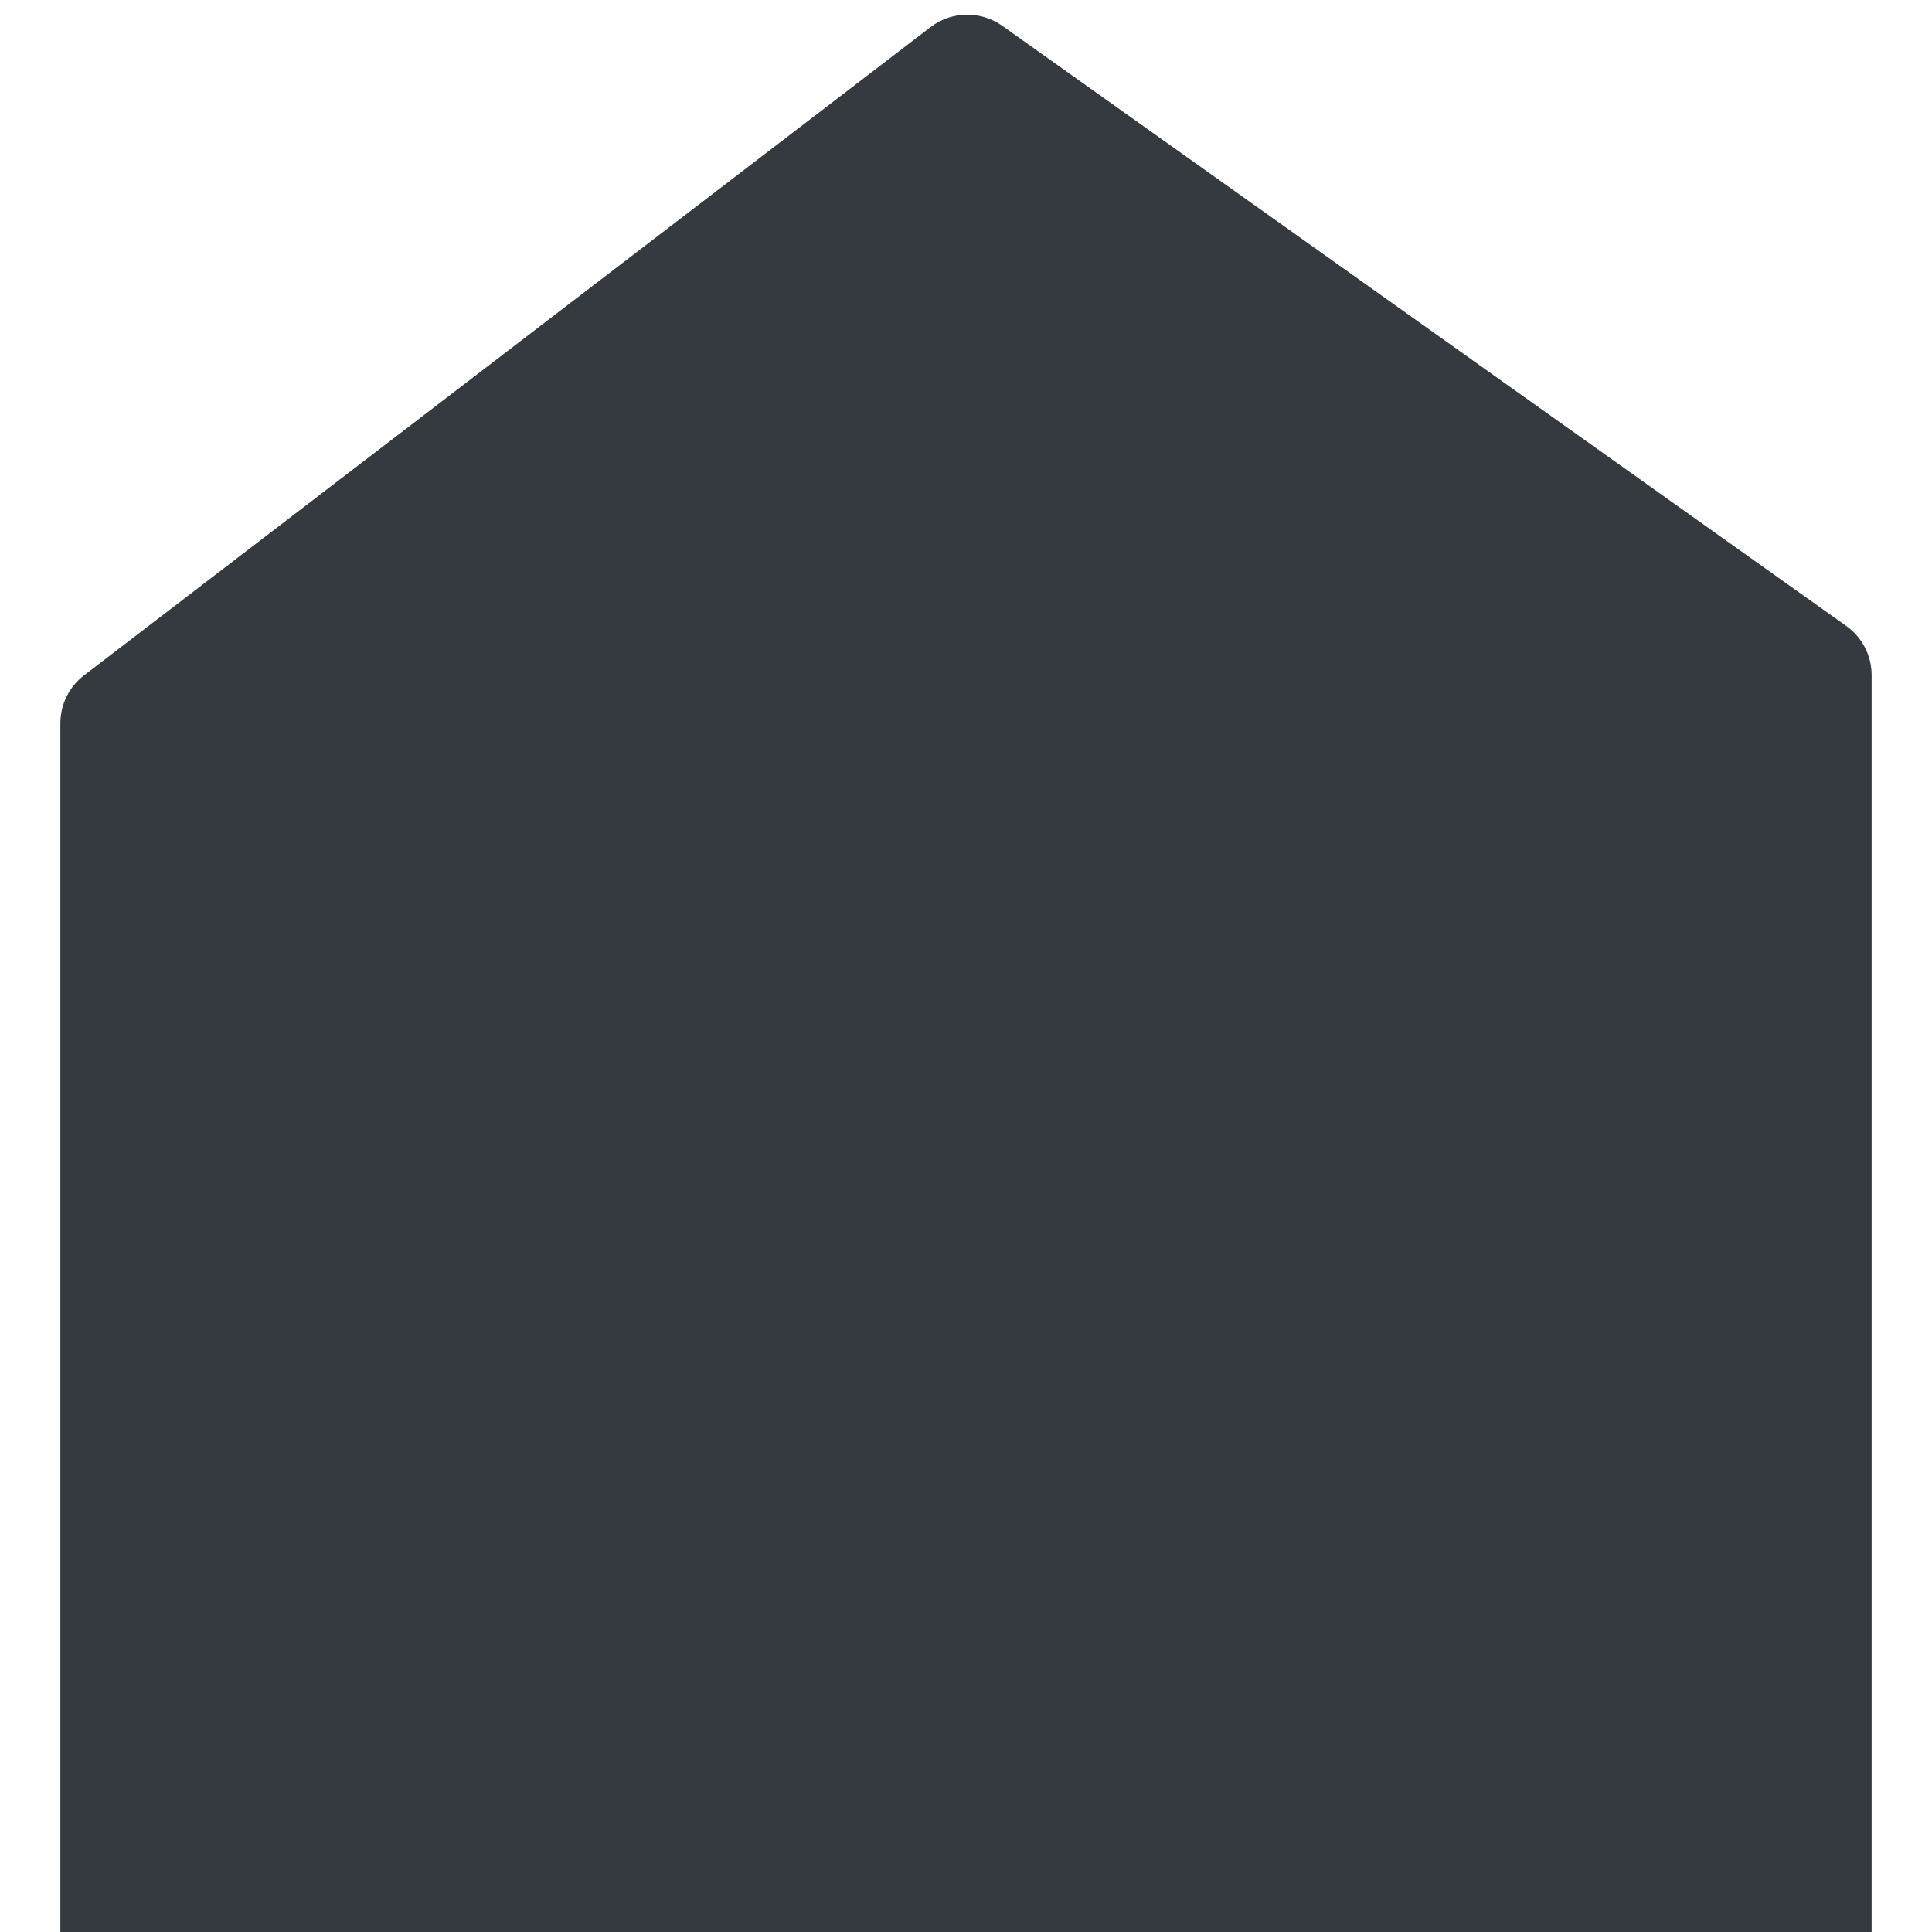 <svg width="16" height="16" viewBox="0 0 16 16" fill="none" xmlns="http://www.w3.org/2000/svg">
<path d="M0.696 5.593L7.707 0.224C7.881 0.091 8.122 0.087 8.301 0.214L15.29 5.184C15.422 5.278 15.5 5.429 15.5 5.591V16H0.5V5.99C0.5 5.835 0.572 5.688 0.696 5.593Z" fill="#343A40"/>
</svg>
